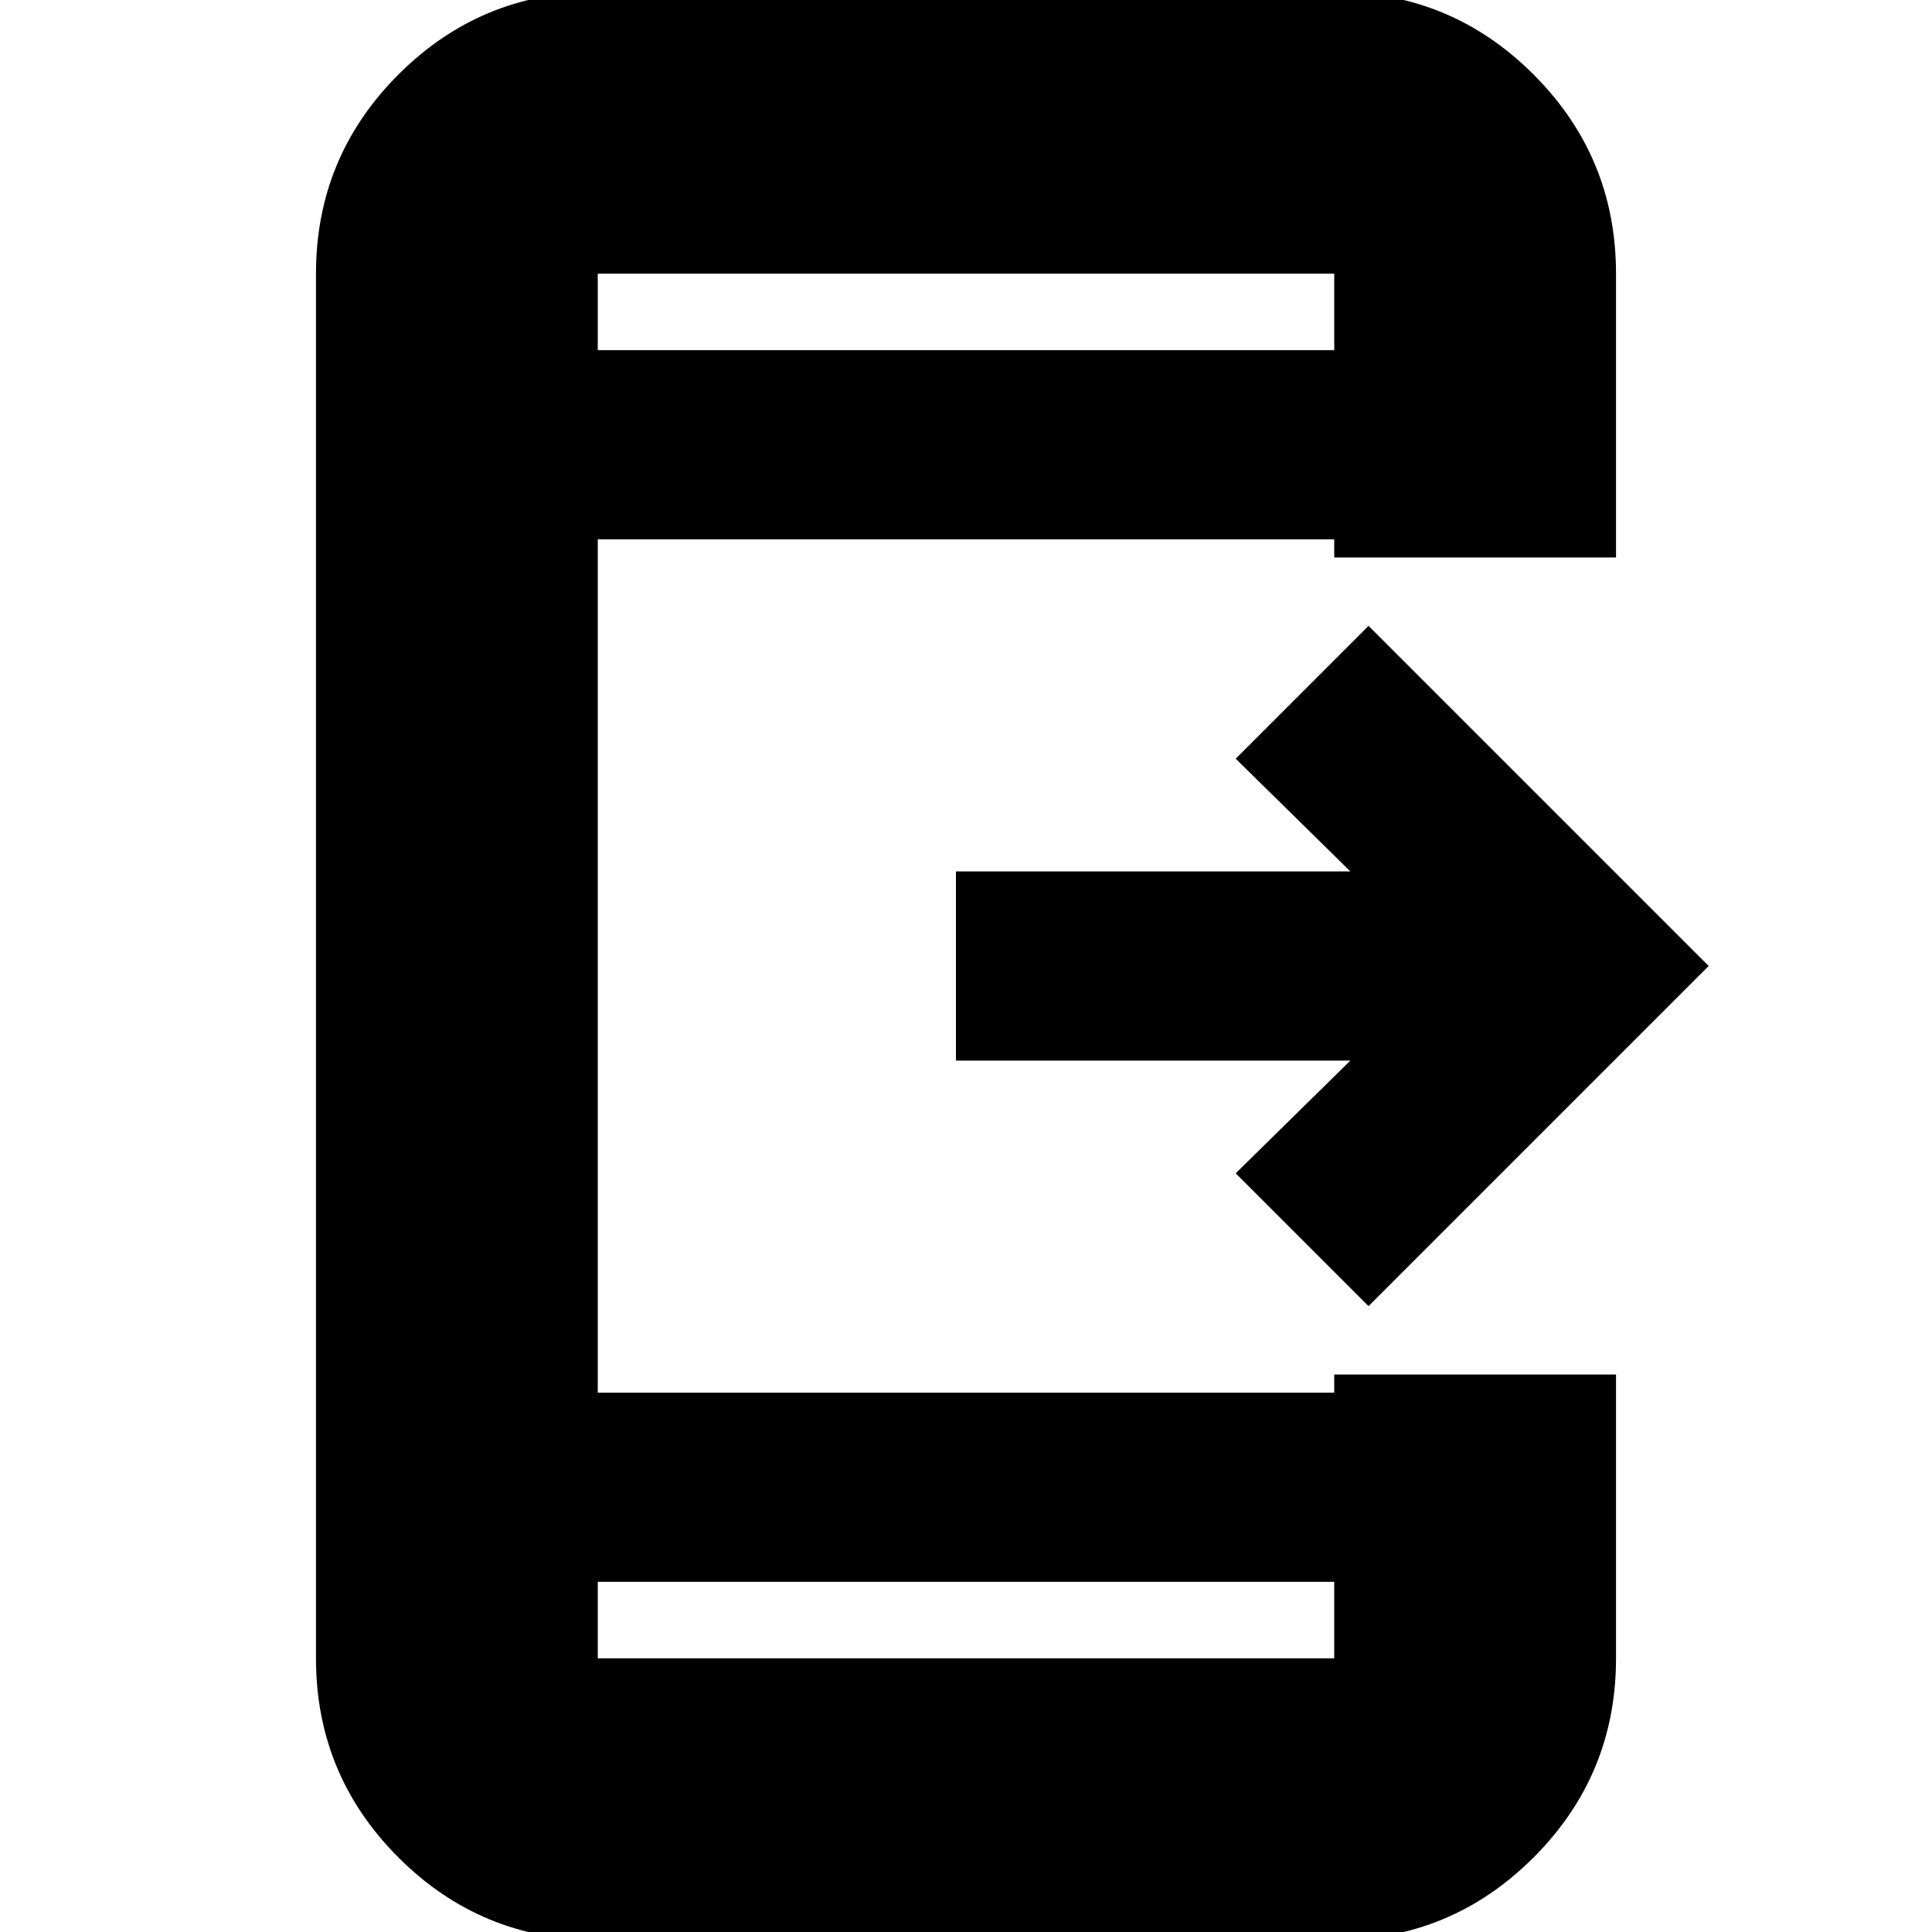 <svg xmlns="http://www.w3.org/2000/svg" height="20" width="20"><path d="m14.167 13.521-1.375-1.375 1.187-1.167H9.896V9.021h4.083l-1.187-1.167 1.375-1.375L17.688 10Zm-7.979 6.562q-1.209 0-2.063-.854-.854-.854-.854-2.062V2.833q0-1.208.854-2.062.854-.854 2.063-.854h7.624q1.209 0 2.063.854.854.854.854 2.062v2.938h-2.917v-.188H6.188v8.834h7.624v-.188h2.917v2.938q0 1.208-.854 2.062-.854.854-2.063.854Zm0-3.708v.792h7.624v-.792Zm0-12.75h7.624v-.792H6.188Zm0-.792v.792-.792Zm0 14.334v-.792.792Z"/></svg>